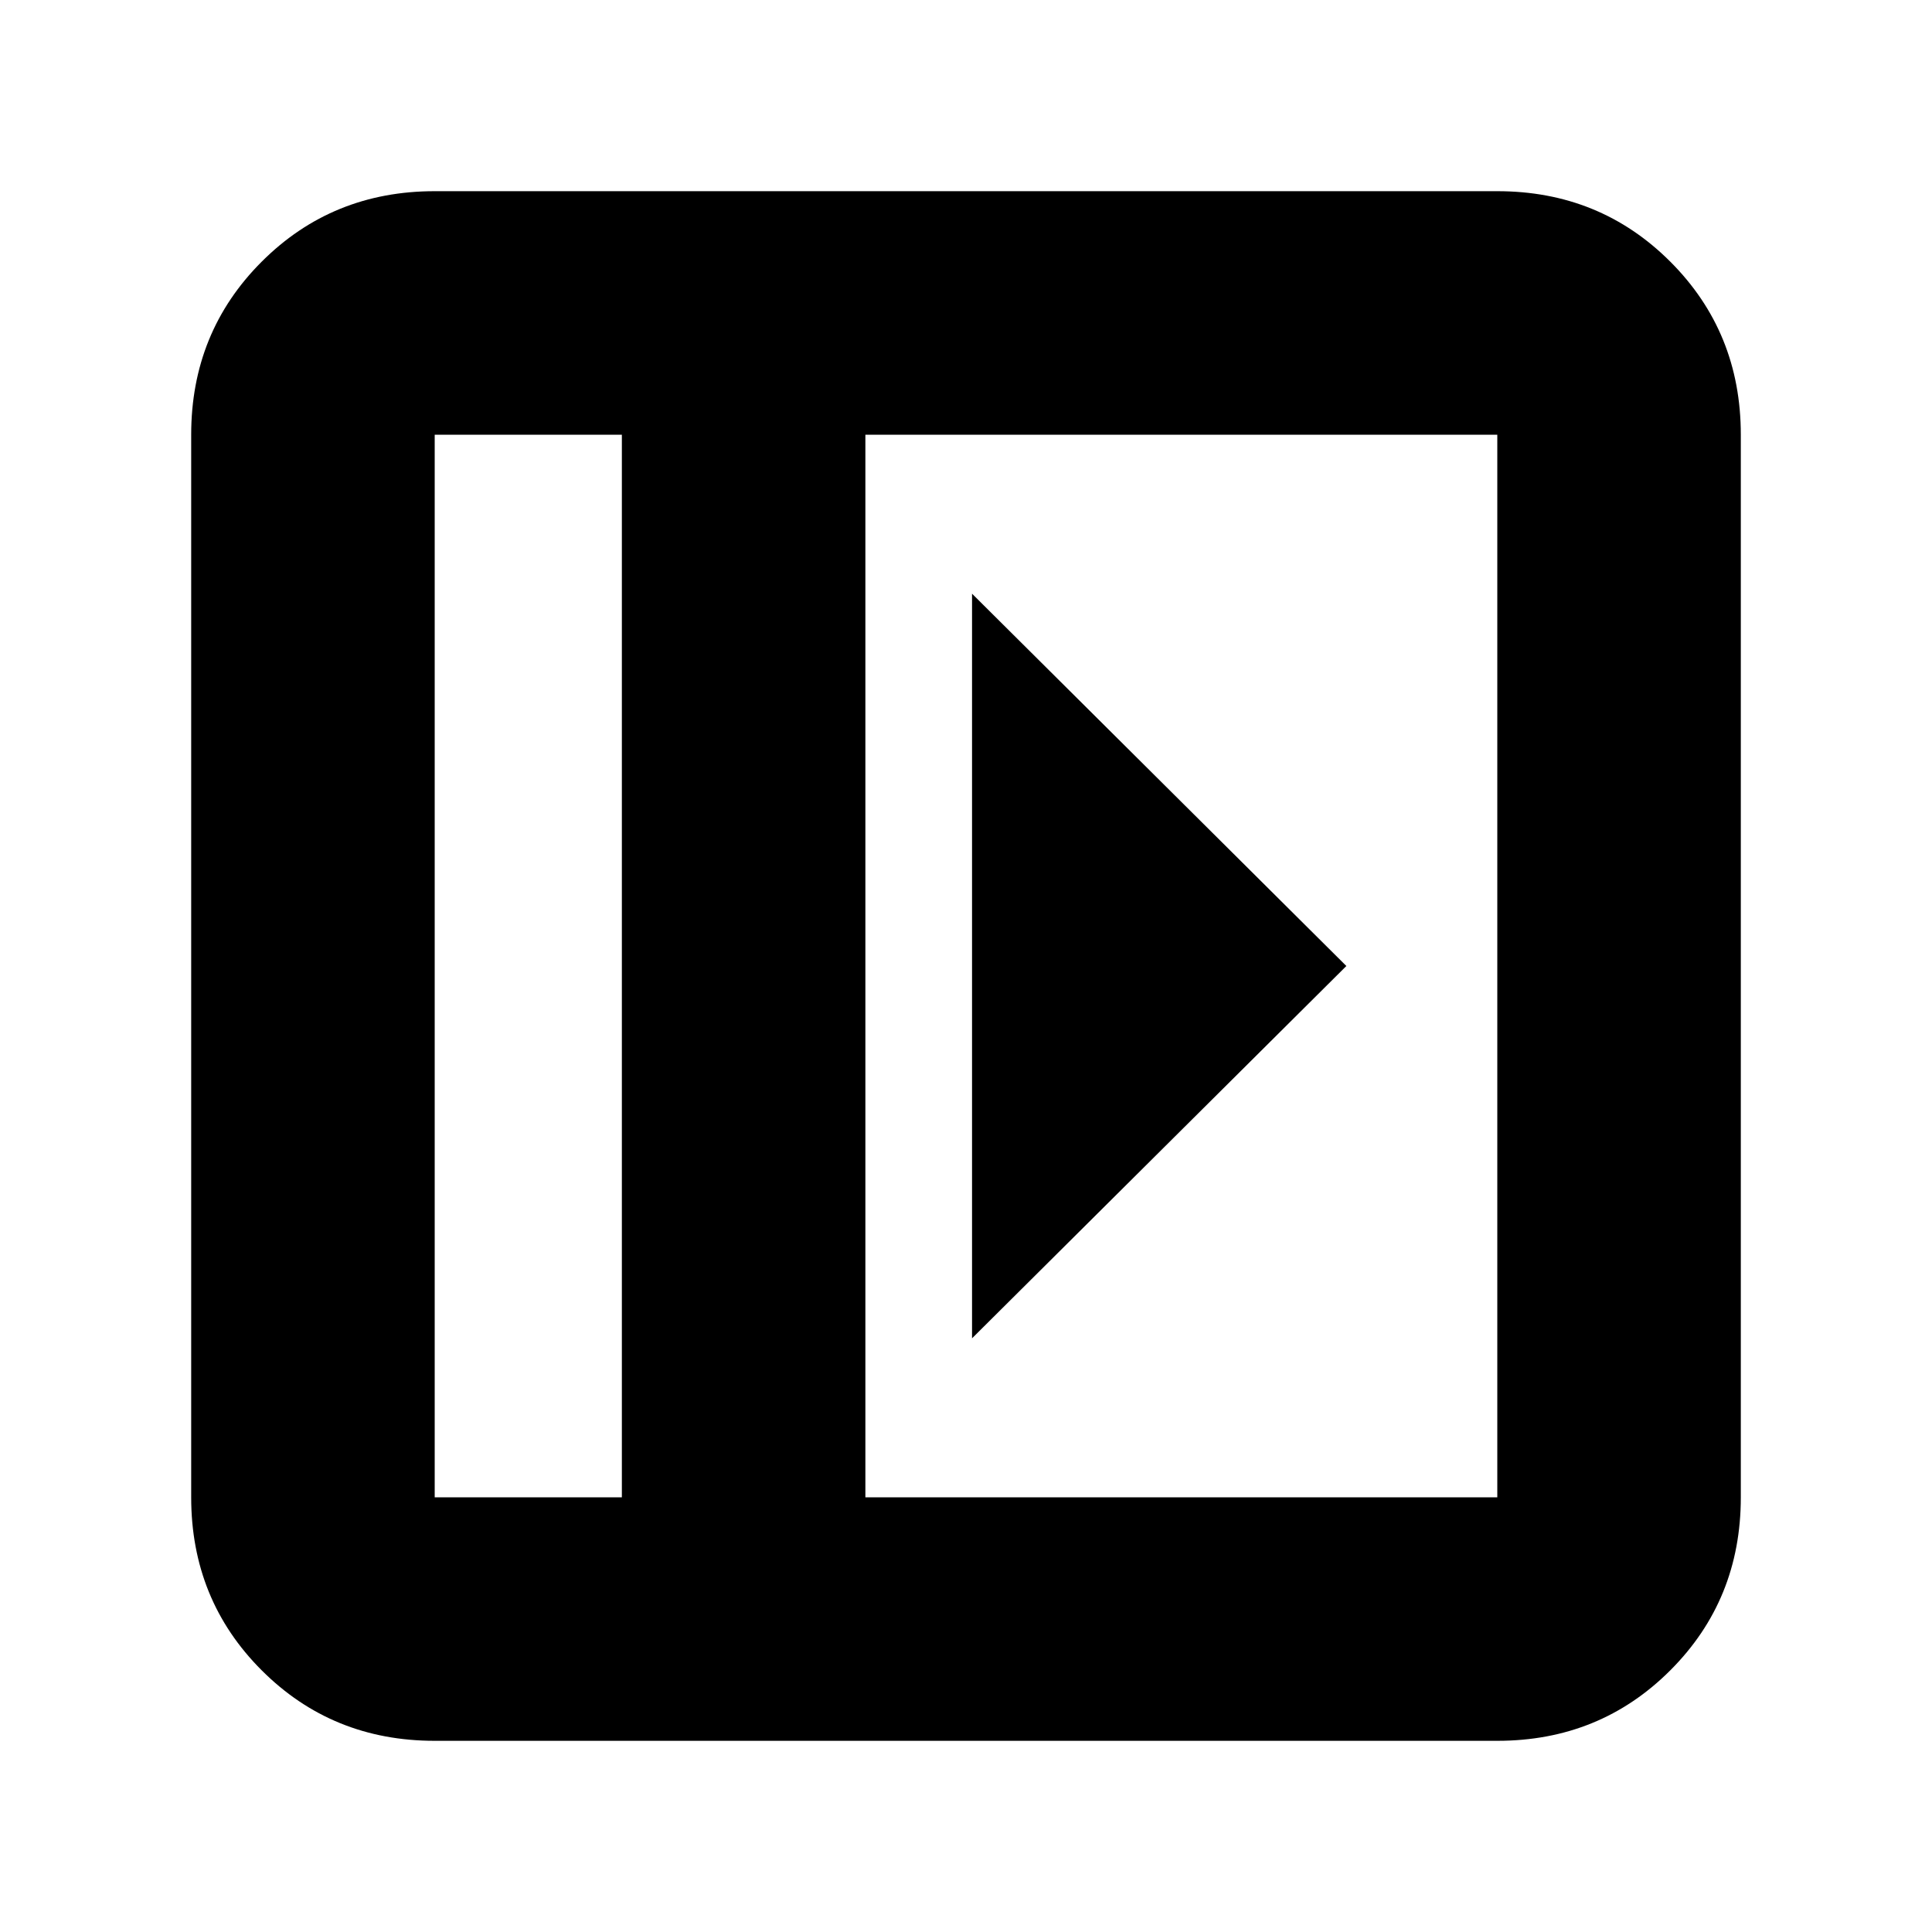 <svg xmlns="http://www.w3.org/2000/svg" height="24" viewBox="0 96 960 960" width="24"><path d="M483 391v370l186-185-186-185ZM216 961q-50.938 0-85.969-35.031Q95 890.938 95 840V312q0-50.938 35.031-85.969Q165.062 191 216 191h528q50.938 0 85.969 35.031Q865 261.062 865 312v528q0 50.938-35.031 85.969Q794.938 961 744 961H216Zm93-121V312h-93v528h93Zm121 0h314V312H430v528Zm-121 0h-93 93Z"/></svg>